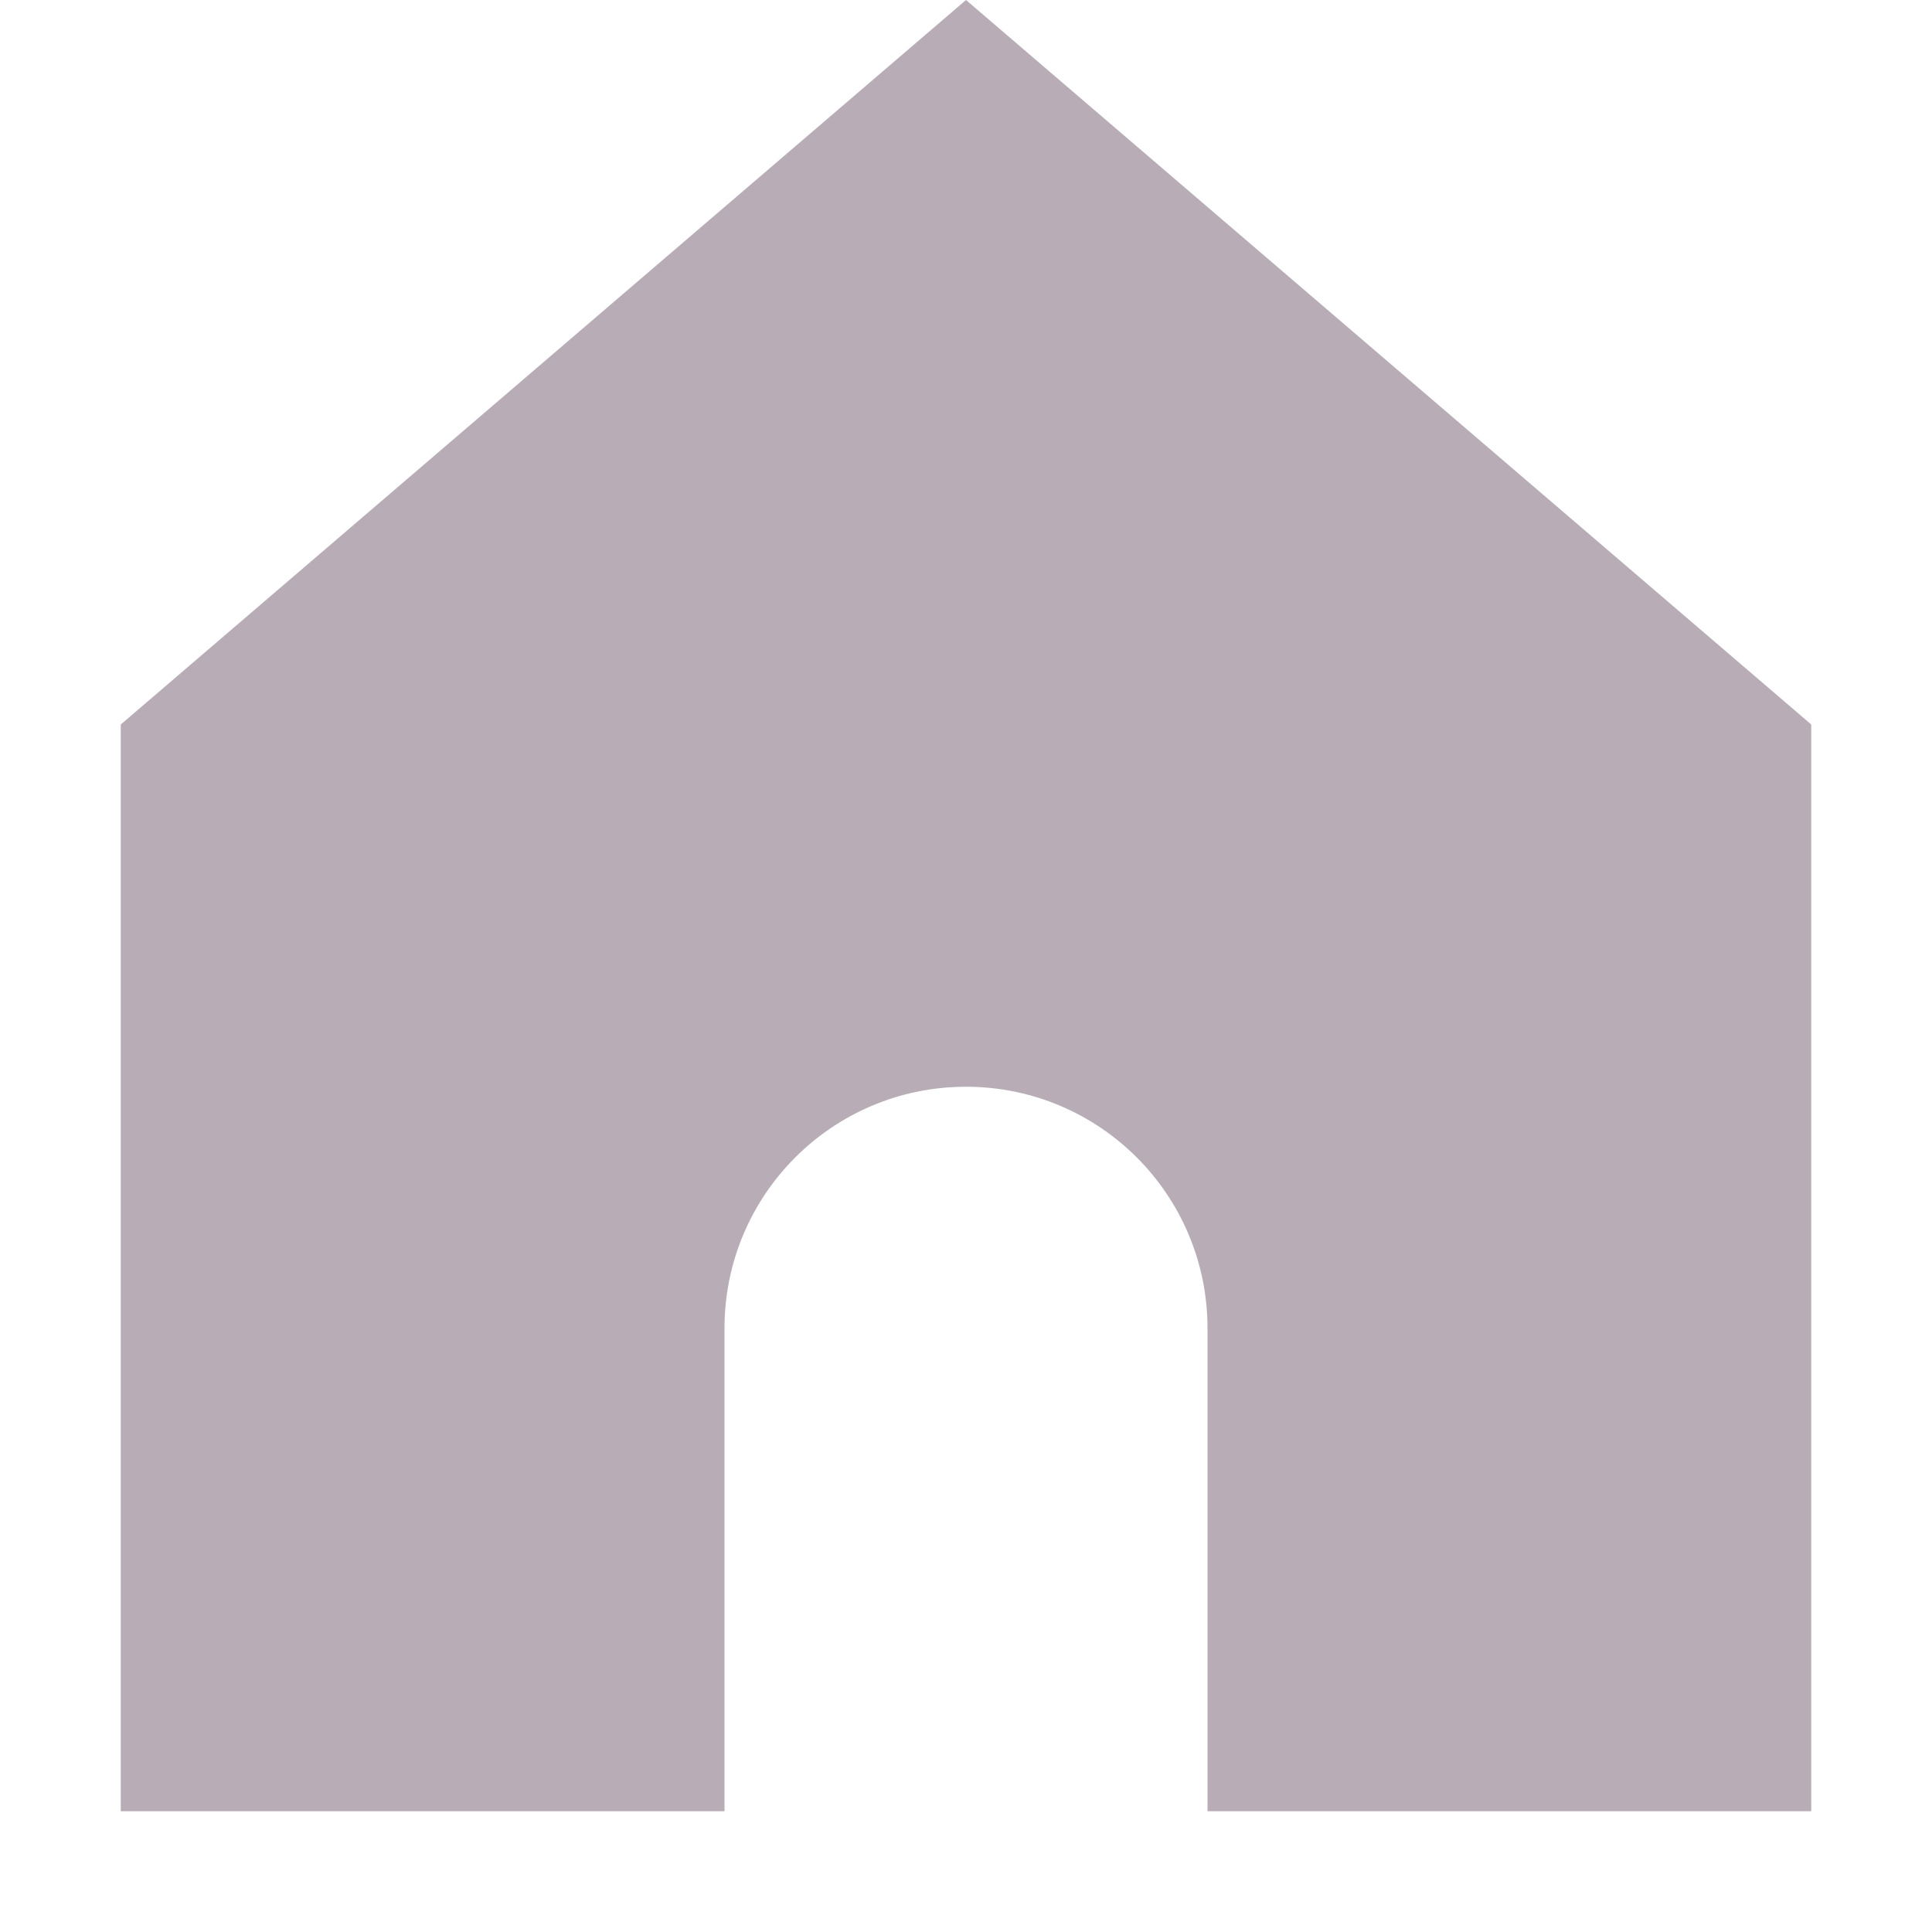 <?xml version="1.0" encoding="utf-8"?>
<svg viewBox="0 0 16 16" fill="none" xmlns="http://www.w3.org/2000/svg" class="icon icon-catalog">
    <path d="M1 6V15H6V11C6 9.895 6.895 9 8 9C9.105 9 10 9.895 10 11V15H15V6L8 0L1 6Z" fill="#B8ADB7"/>
</svg> 